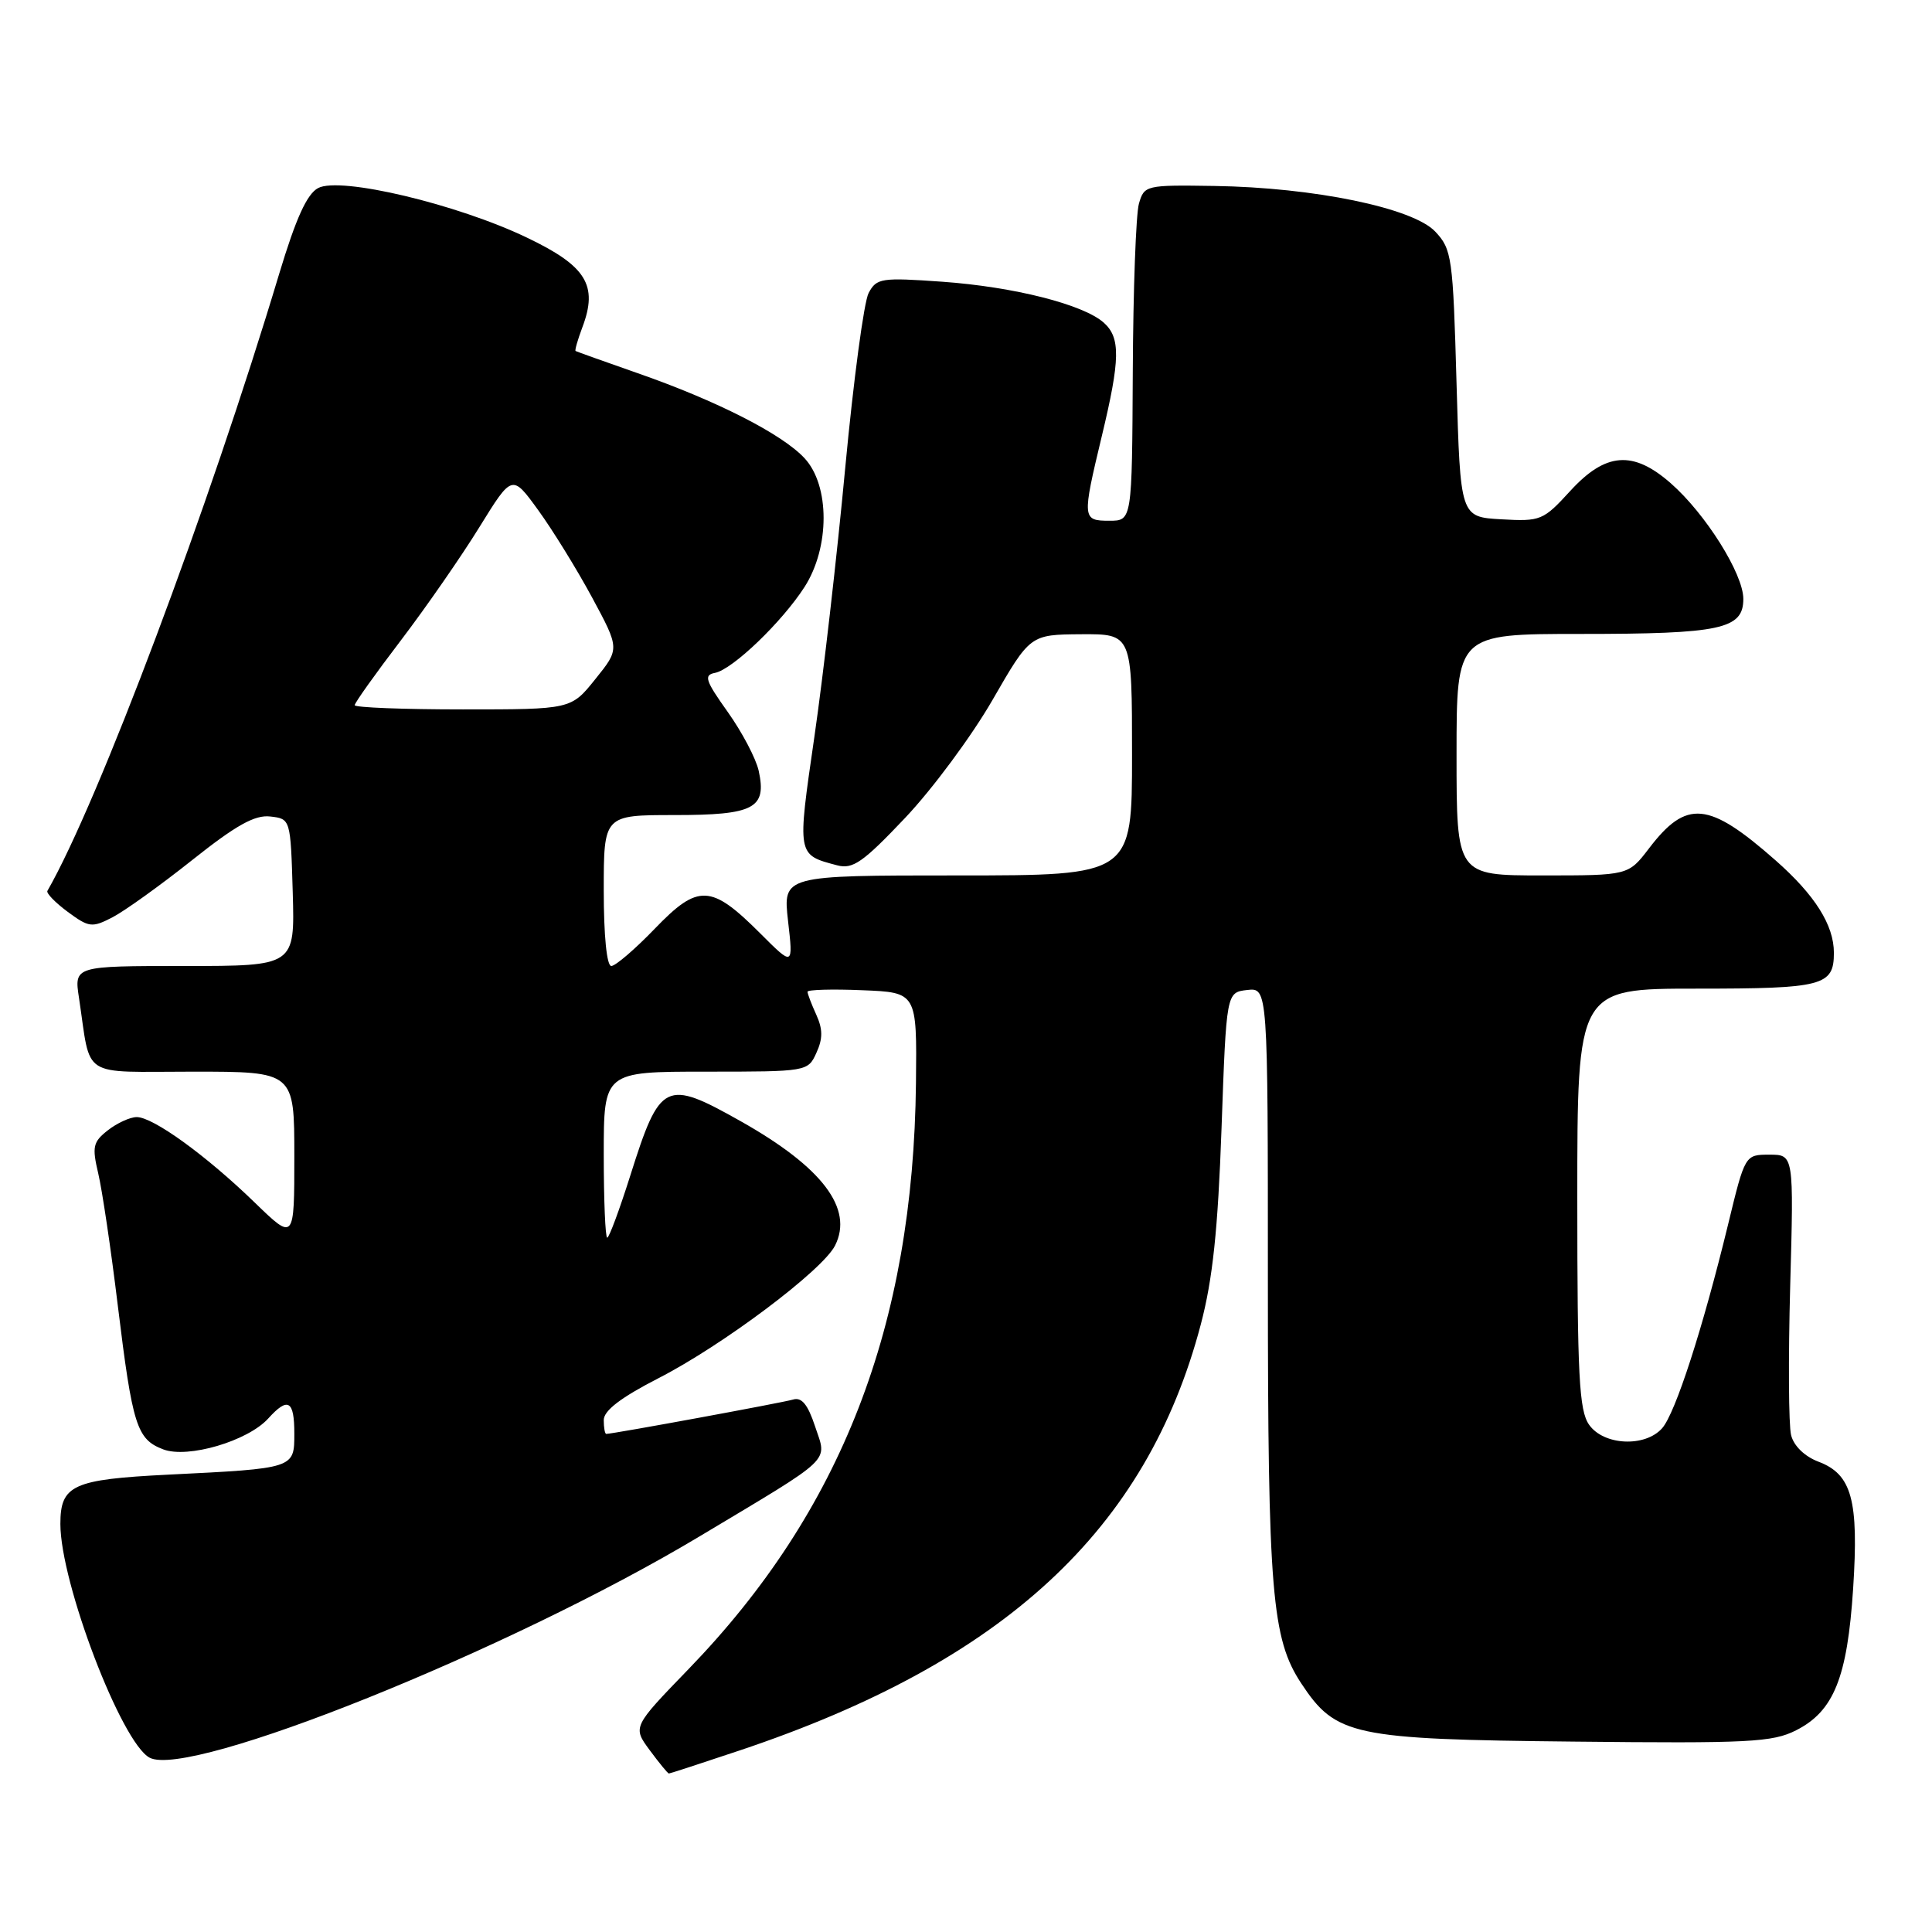 <?xml version="1.0" encoding="UTF-8" standalone="no"?>
<!DOCTYPE svg PUBLIC "-//W3C//DTD SVG 1.1//EN" "http://www.w3.org/Graphics/SVG/1.1/DTD/svg11.dtd" >
<svg xmlns="http://www.w3.org/2000/svg" xmlns:xlink="http://www.w3.org/1999/xlink" version="1.1" viewBox="0 0 256 256">
 <g >
 <path fill="currentColor"
d=" M 98.02 231.94 C 133.03 220.21 151.93 202.75 159.11 175.50 C 160.69 169.51 161.38 162.99 161.86 149.50 C 162.50 131.50 162.50 131.50 165.25 131.18 C 168.00 130.87 168.00 130.87 168.00 169.80 C 168.00 210.96 168.52 217.16 172.43 223.07 C 177.01 229.99 179.22 230.47 208.50 230.77 C 231.75 231.02 234.87 230.86 238.00 229.27 C 242.99 226.74 244.78 222.29 245.55 210.50 C 246.31 198.76 245.38 195.35 240.95 193.68 C 239.13 192.99 237.68 191.59 237.33 190.16 C 237.00 188.86 236.95 179.97 237.21 170.40 C 237.69 153.00 237.69 153.00 234.46 153.00 C 231.22 153.00 231.22 153.00 228.98 162.25 C 225.63 176.03 221.99 187.28 220.24 189.25 C 217.98 191.80 212.49 191.54 210.56 188.78 C 209.24 186.90 209.00 182.30 209.00 158.78 C 209.00 131.00 209.00 131.00 224.80 131.00 C 241.57 131.00 243.00 130.63 243.00 126.25 C 243.00 122.58 240.49 118.60 235.28 114.01 C 226.38 106.17 223.47 105.90 218.49 112.43 C 215.76 116.00 215.76 116.00 204.38 116.00 C 193.00 116.00 193.00 116.00 193.00 100.00 C 193.00 84.00 193.00 84.00 209.43 84.00 C 228.02 84.00 231.00 83.36 231.00 79.36 C 231.00 76.05 226.01 68.09 221.38 64.03 C 216.39 59.65 212.75 59.93 208.06 65.06 C 204.49 68.96 204.15 69.11 198.92 68.81 C 193.50 68.50 193.50 68.50 193.00 50.83 C 192.53 34.06 192.38 33.03 190.18 30.69 C 187.23 27.55 174.11 24.84 160.89 24.64 C 151.81 24.50 151.61 24.55 150.91 27.00 C 150.52 28.38 150.15 38.39 150.10 49.25 C 150.00 69.00 150.00 69.00 147.00 69.00 C 143.40 69.00 143.37 68.74 145.99 57.81 C 148.45 47.58 148.49 44.75 146.25 42.75 C 143.54 40.34 134.36 38.01 124.86 37.33 C 116.78 36.76 116.15 36.85 115.10 38.82 C 114.48 39.97 113.09 50.39 112.00 61.96 C 110.92 73.53 109.08 89.58 107.91 97.63 C 105.62 113.42 105.59 113.25 110.93 114.66 C 113.00 115.21 114.35 114.27 119.93 108.38 C 123.55 104.56 128.75 97.54 131.50 92.77 C 136.50 84.09 136.50 84.09 143.25 84.04 C 150.00 84.00 150.00 84.00 150.00 100.00 C 150.00 116.00 150.00 116.00 126.87 116.00 C 103.74 116.00 103.74 116.00 104.42 122.03 C 105.11 128.05 105.11 128.05 100.75 123.69 C 94.22 117.16 92.52 117.08 86.78 123.04 C 84.15 125.77 81.55 128.00 81.00 128.00 C 80.40 128.00 80.00 123.98 80.00 118.00 C 80.00 108.00 80.00 108.00 89.38 108.00 C 99.94 108.00 101.62 107.11 100.53 102.13 C 100.17 100.51 98.33 97.01 96.43 94.34 C 93.46 90.17 93.22 89.45 94.74 89.16 C 97.08 88.70 103.62 82.42 106.61 77.77 C 109.97 72.53 109.97 64.34 106.61 60.72 C 103.65 57.52 94.97 53.10 84.50 49.45 C 80.10 47.91 76.40 46.59 76.27 46.51 C 76.14 46.43 76.55 45.01 77.17 43.36 C 79.27 37.80 77.70 35.25 69.83 31.49 C 60.56 27.04 45.06 23.36 42.15 24.92 C 40.67 25.71 39.21 28.93 37.00 36.26 C 27.68 67.30 13.03 106.29 6.28 118.05 C 6.11 118.35 7.32 119.60 8.98 120.83 C 11.79 122.90 12.19 122.95 14.90 121.55 C 16.50 120.72 21.26 117.31 25.47 113.96 C 31.28 109.34 33.77 107.95 35.81 108.19 C 38.50 108.50 38.50 108.50 38.79 118.25 C 39.07 128.00 39.07 128.00 24.45 128.00 C 9.82 128.00 9.82 128.00 10.47 132.25 C 12.10 143.06 10.46 142.00 25.58 142.00 C 39.00 142.00 39.00 142.00 39.00 153.22 C 39.00 164.43 39.00 164.43 33.75 159.34 C 27.34 153.12 20.26 147.99 18.10 148.02 C 17.22 148.03 15.50 148.82 14.29 149.77 C 12.32 151.31 12.18 151.95 13.02 155.50 C 13.54 157.70 14.71 165.57 15.61 173.00 C 17.56 188.95 18.12 190.71 21.63 192.05 C 24.89 193.29 32.83 190.95 35.54 187.96 C 38.16 185.06 39.00 185.55 39.00 189.95 C 39.00 194.59 39.06 194.57 22.26 195.40 C 9.64 196.03 8.00 196.78 8.00 201.93 C 8.00 209.73 16.08 230.90 19.82 232.90 C 25.09 235.72 67.49 218.67 92.61 203.63 C 110.69 192.80 109.60 193.84 108.00 189.00 C 107.04 186.10 106.23 185.10 105.08 185.45 C 103.71 185.86 81.21 190.00 80.33 190.00 C 80.15 190.00 80.00 189.18 80.00 188.17 C 80.00 186.91 82.25 185.19 87.25 182.62 C 95.78 178.25 109.01 168.31 110.65 165.04 C 113.12 160.14 108.96 154.66 98.15 148.57 C 88.15 142.94 87.46 143.28 83.51 155.79 C 82.08 160.31 80.71 164.00 80.46 164.00 C 80.21 164.00 80.00 159.05 80.00 153.00 C 80.00 142.00 80.00 142.00 93.52 142.00 C 106.97 142.00 107.05 141.99 108.18 139.50 C 109.04 137.62 109.03 136.37 108.16 134.45 C 107.52 133.05 107.00 131.68 107.00 131.41 C 107.00 131.14 110.26 131.04 114.25 131.21 C 121.50 131.50 121.50 131.50 121.37 143.50 C 121.02 175.68 111.50 200.22 91.23 221.17 C 83.82 228.83 83.82 228.83 86.10 231.92 C 87.35 233.61 88.49 235.00 88.63 235.00 C 88.77 235.00 93.00 233.62 98.02 231.94 Z  M 47.00 93.44 C 47.00 93.13 49.75 89.27 53.12 84.85 C 56.48 80.43 61.17 73.67 63.54 69.82 C 67.86 62.83 67.86 62.83 71.31 67.59 C 73.22 70.22 76.43 75.42 78.45 79.16 C 82.12 85.97 82.12 85.97 78.89 89.98 C 75.67 94.00 75.67 94.00 61.33 94.00 C 53.45 94.00 47.00 93.75 47.00 93.44 Z "/>
</g>
</svg>